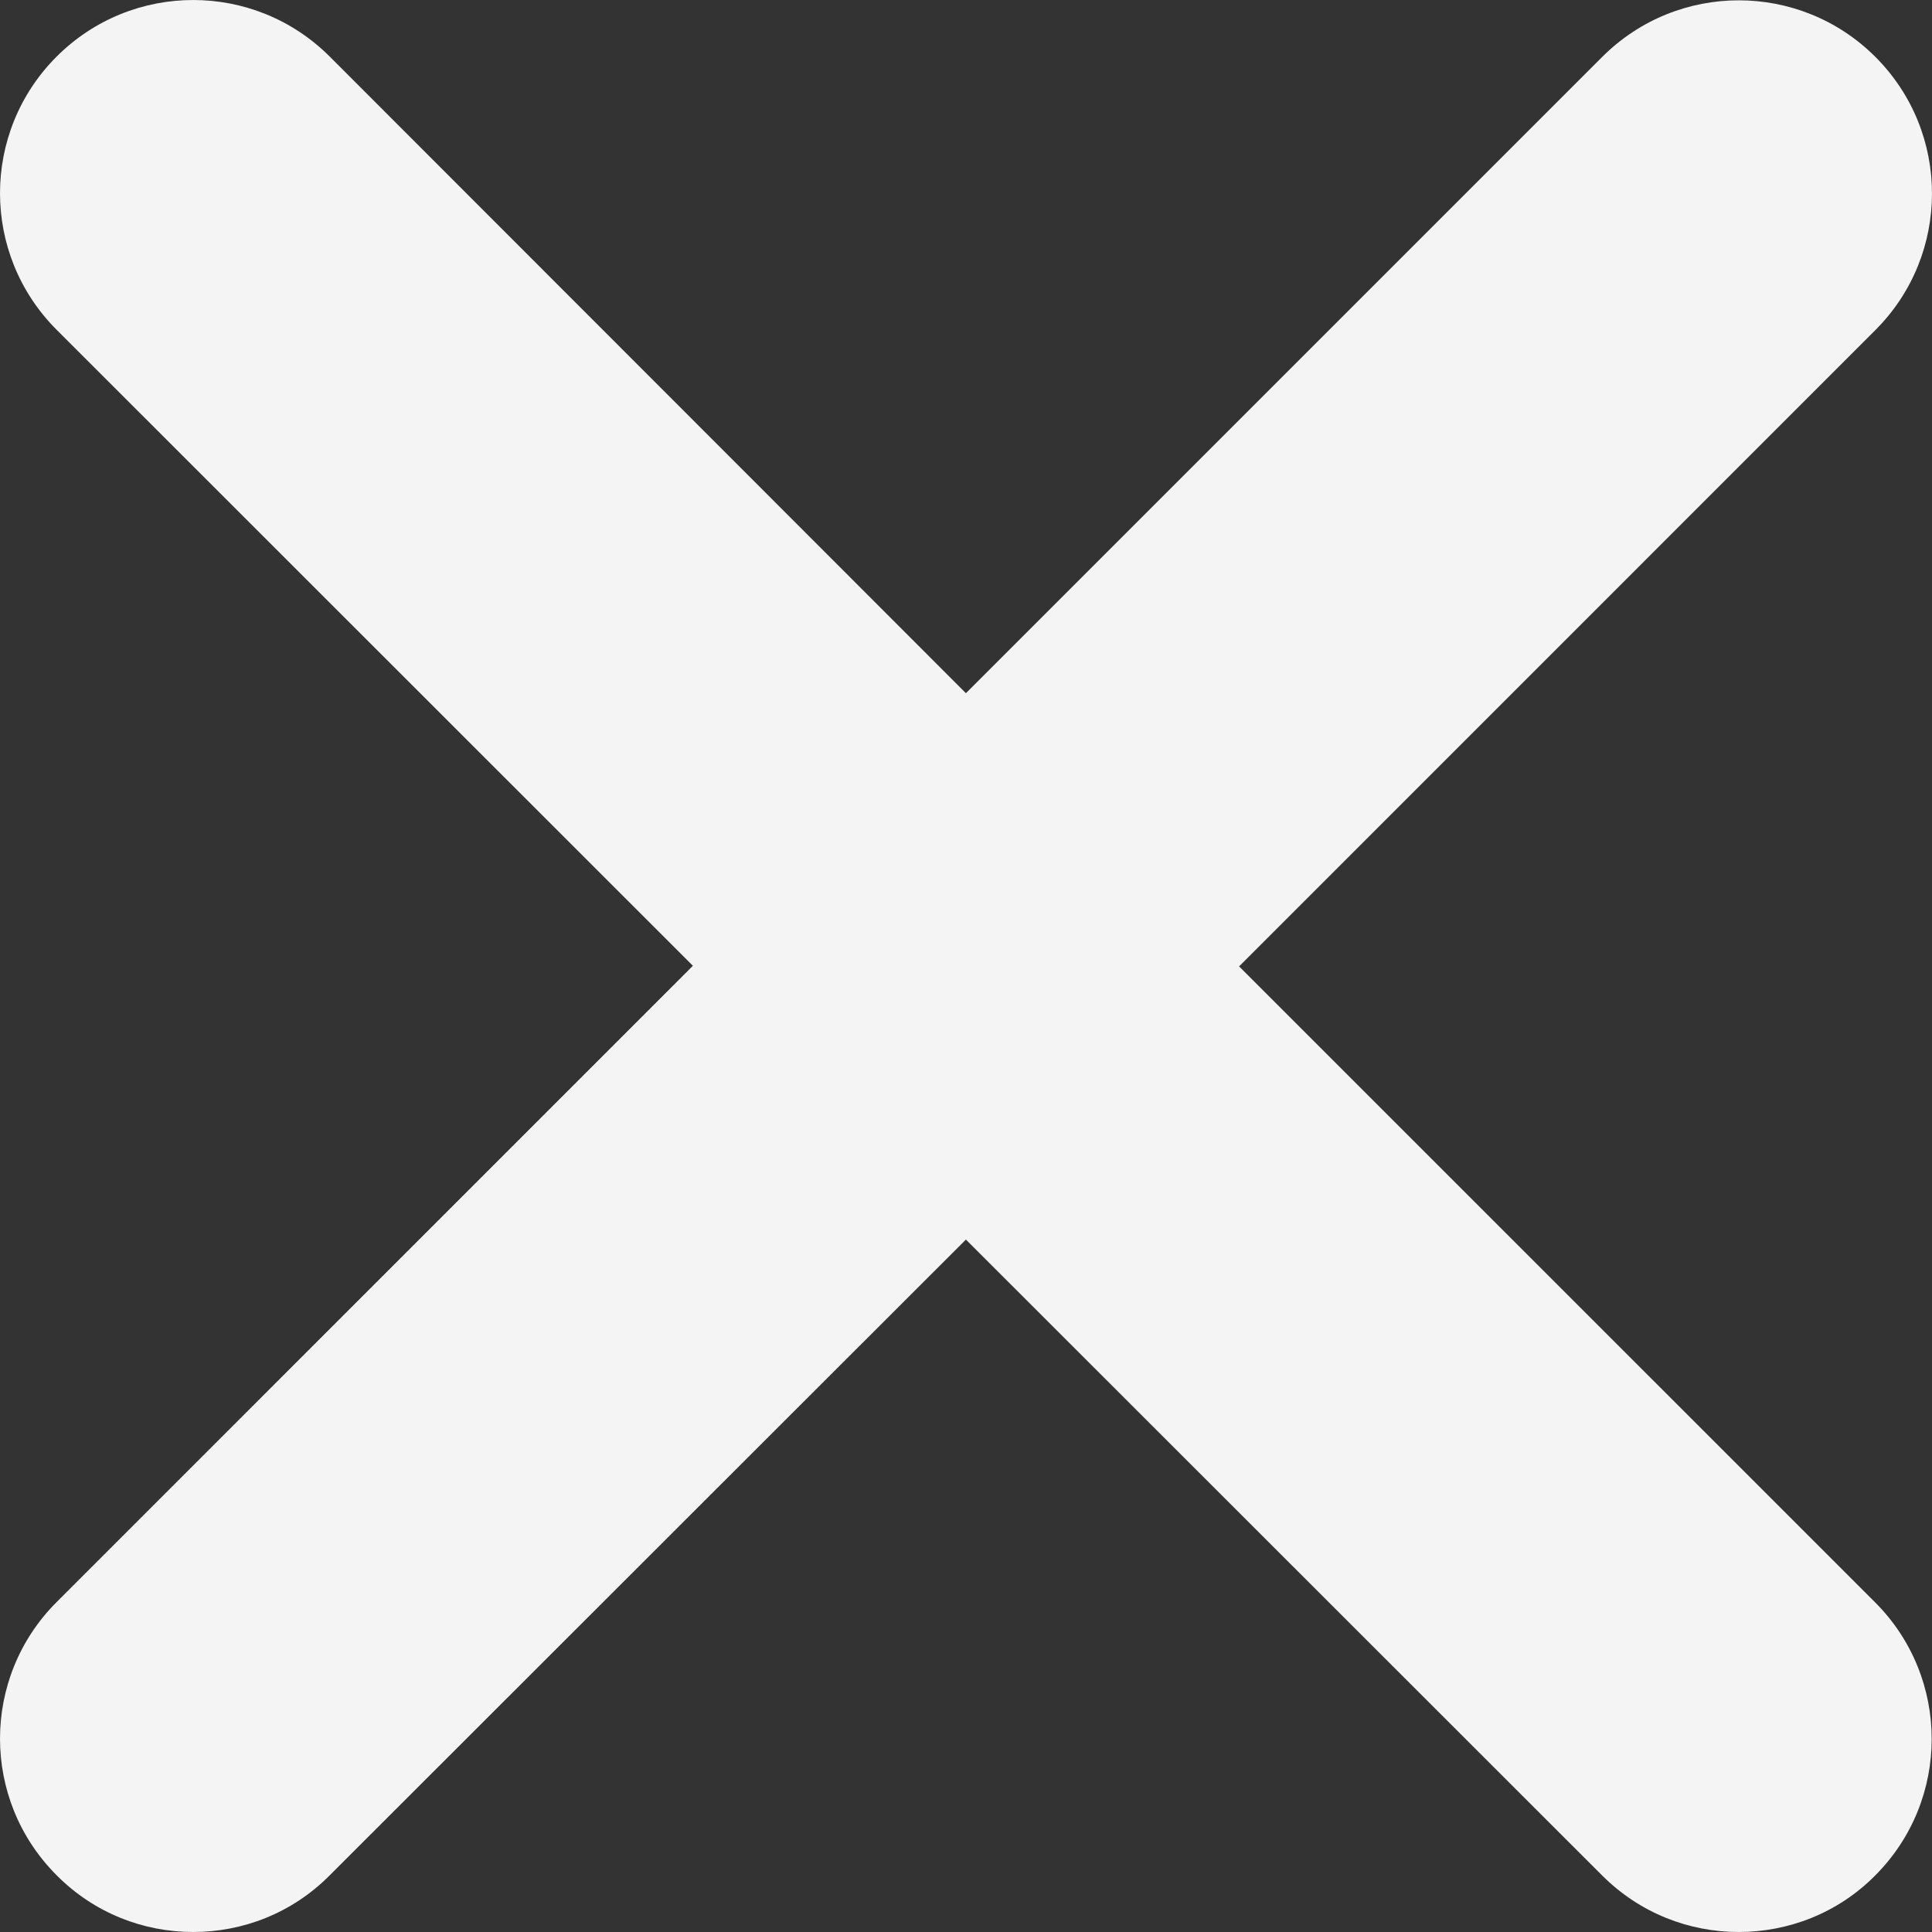 <svg width="50" height="50" viewBox="0 0 50 50" fill="none" xmlns="http://www.w3.org/2000/svg">
<rect x="0" y="0" width="50" height="50" fill="#333333" stroke="none"/>
<path d="M48.528 41.469C50.48 43.422 50.48 46.586 48.528 48.539C47.559 49.516 46.278 50 44.996 50C43.715 50 42.437 49.512 41.462 48.535L24.998 32.08L8.535 48.531C7.559 49.516 6.279 50 5 50C3.72 50 2.442 49.516 1.465 48.531C-0.488 46.578 -0.488 43.415 1.465 41.462L17.932 24.994L1.465 8.534C-0.488 6.582 -0.488 3.418 1.465 1.465C3.418 -0.488 6.582 -0.488 8.534 1.465L24.998 17.94L41.465 1.473C43.419 -0.48 46.582 -0.48 48.535 1.473C50.488 3.426 50.488 6.589 48.535 8.542L32.068 25.01L48.528 41.469Z" fill="#F4F4F4"/>
</svg>
